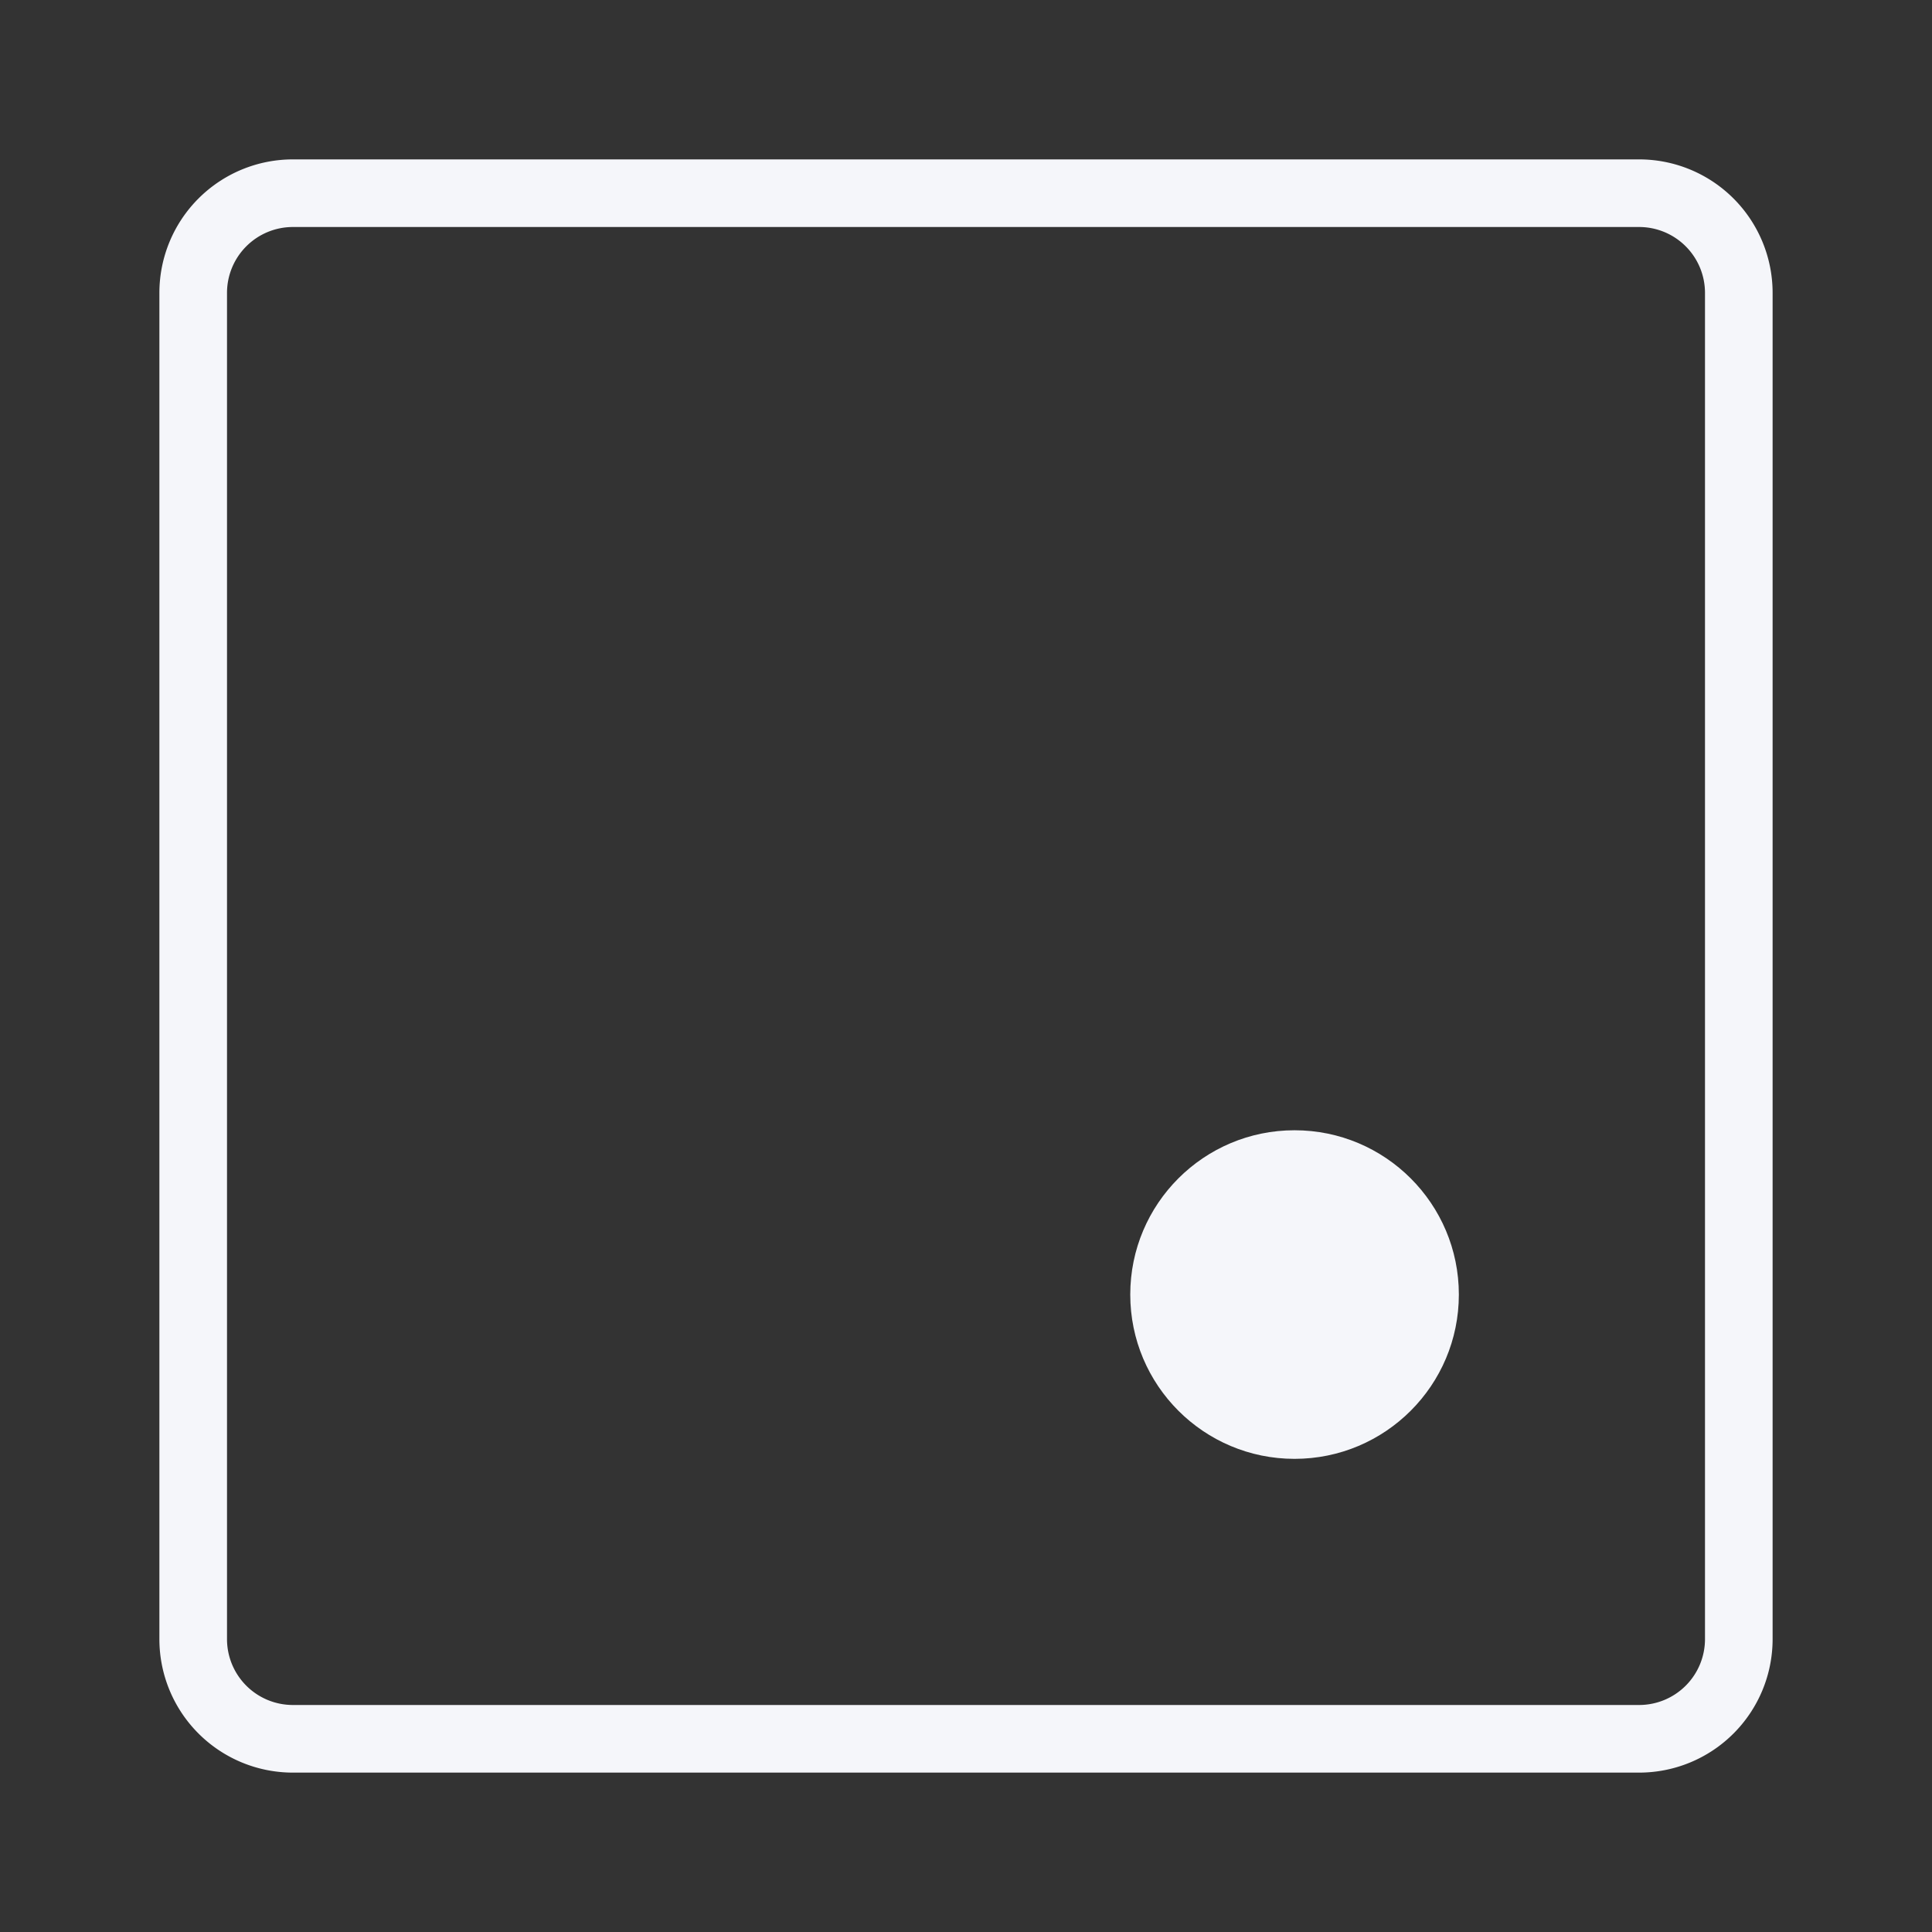 <svg viewBox="0 0 100 100" y="0" x="0" xmlns="http://www.w3.org/2000/svg" xmlns:xlink="http://www.w3.org/1999/xlink">
    <rect x="0" y="0" width="100" height="100" fill="#333333" stroke="none"/>
    <path stroke-miterlimit="10" stroke-width="3.5" stroke="#f5f6fa" fill="none" d="M84.84 90H15.16A5.16 5.16 0 0 1 10 84.84V15.16A5.16 5.16 0 0 1 15.16 10h69.68A5.16 5.16 0 0 1 90 15.16v69.68A5.16 5.16 0 0 1 84.84 90z" style="stroke:#f5f6fa" ></path>
    <circle fill="#f5f6fa" r="8.504" cy="67.006" cx="67.006" style="fill:#f5f6fa;animation-play-state:paused" ></circle>
</svg>